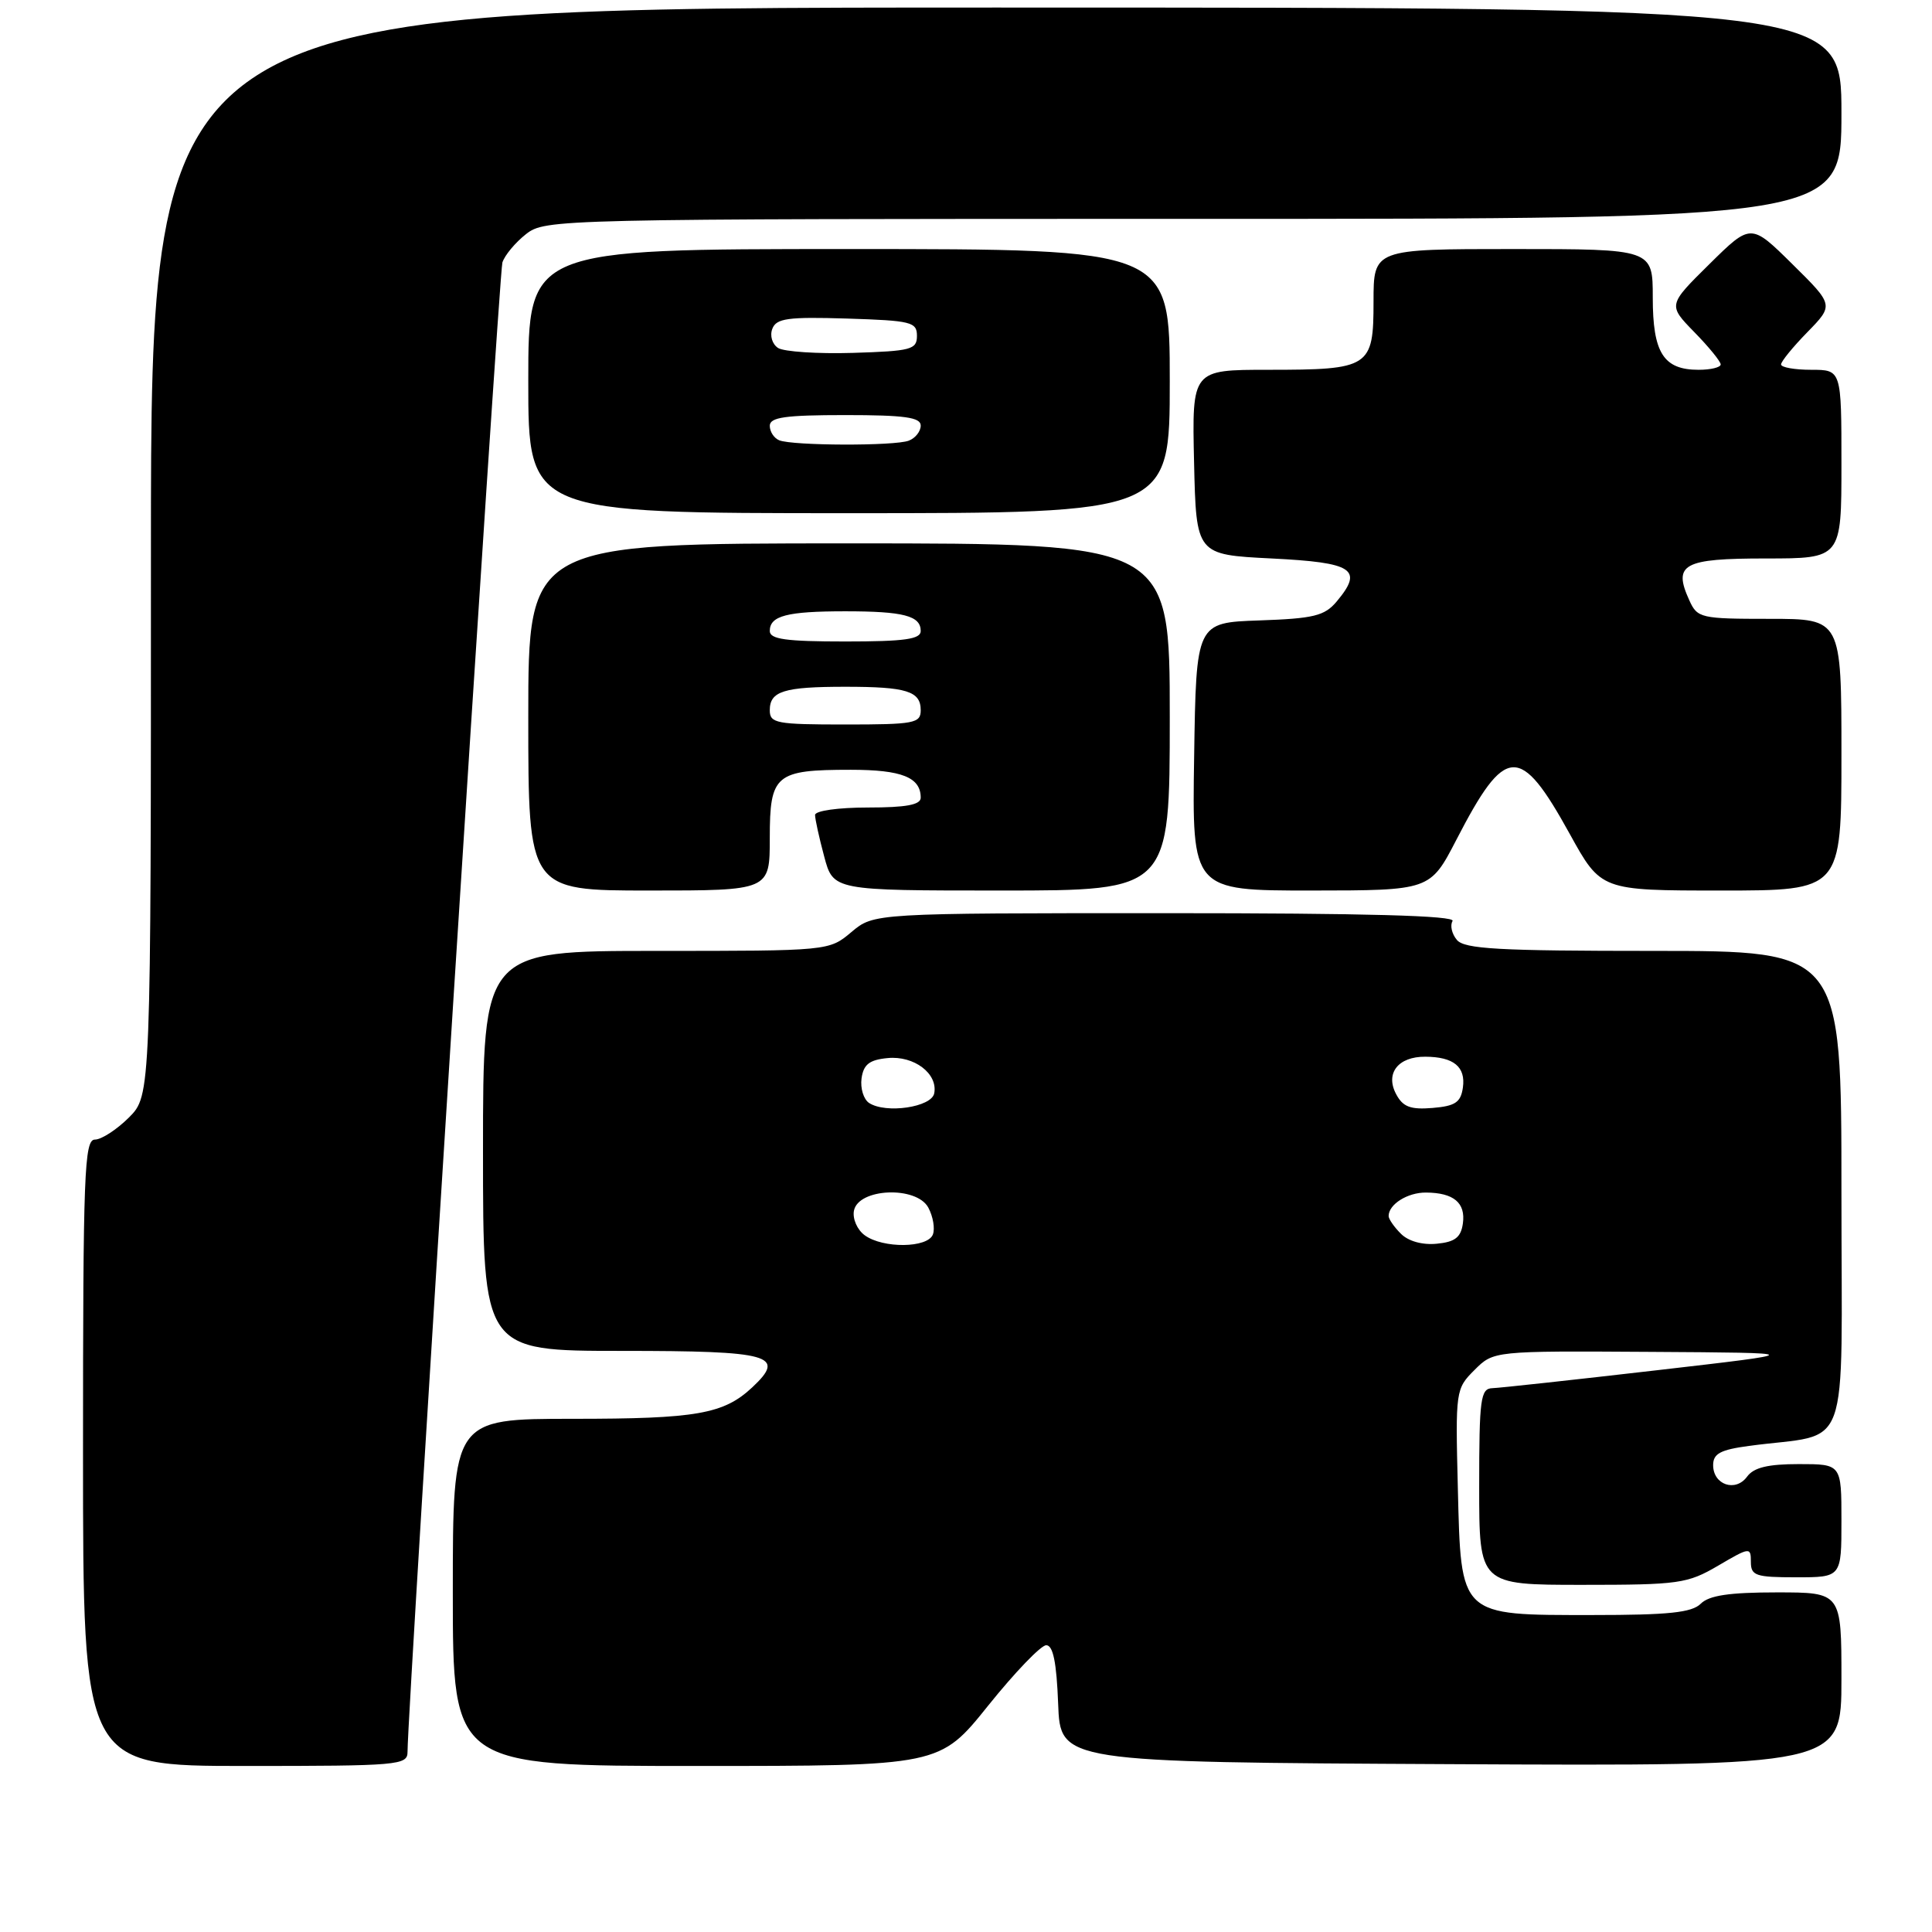 <?xml version="1.0" encoding="UTF-8" standalone="no"?>
<!DOCTYPE svg PUBLIC "-//W3C//DTD SVG 1.1//EN" "http://www.w3.org/Graphics/SVG/1.1/DTD/svg11.dtd" >
<svg xmlns="http://www.w3.org/2000/svg" xmlns:xlink="http://www.w3.org/1999/xlink" version="1.1" viewBox="0 0 256 256">
 <g >
 <path fill="currentColor"
d=" M 54.00 232.13 C 54.00 226.40 66.12 36.21 66.57 34.78 C 66.87 33.83 68.28 32.14 69.69 31.03 C 72.24 29.03 73.42 29.00 158.13 29.00 C 244.00 29.00 244.00 29.00 244.00 15.00 C 244.00 1.00 244.00 1.00 132.00 1.00 C 20.00 1.00 20.00 1.00 20.00 73.08 C 20.00 145.15 20.00 145.15 17.08 148.08 C 15.47 149.68 13.44 151.00 12.58 151.00 C 11.17 151.00 11.00 155.38 11.00 192.50 C 11.00 234.00 11.00 234.00 32.50 234.00 C 52.85 234.00 54.00 233.90 54.00 232.13 Z  M 130.94 226.00 C 134.47 221.60 137.93 218.00 138.63 218.00 C 139.54 218.00 140.00 220.27 140.21 225.75 C 140.50 233.50 140.50 233.50 192.25 233.76 C 244.00 234.02 244.00 234.02 244.00 222.51 C 244.00 211.00 244.00 211.00 235.43 211.00 C 229.14 211.00 226.46 211.40 225.36 212.50 C 224.18 213.68 221.10 214.00 211.04 214.00 C 193.28 214.00 193.60 214.31 193.17 197.12 C 192.85 184.28 192.88 184.02 195.38 181.53 C 197.91 179.00 197.91 179.00 218.70 179.13 C 239.50 179.26 239.50 179.26 219.50 181.57 C 208.50 182.84 198.71 183.91 197.75 183.94 C 196.18 183.99 196.00 185.31 196.00 197.00 C 196.00 210.00 196.00 210.00 209.66 210.00 C 222.49 210.00 223.59 209.84 227.66 207.46 C 231.87 204.99 232.00 204.98 232.00 206.96 C 232.00 208.79 232.63 209.00 238.00 209.00 C 244.00 209.00 244.00 209.00 244.00 201.50 C 244.00 194.00 244.00 194.00 238.36 194.00 C 234.26 194.00 232.39 194.45 231.50 195.66 C 229.97 197.76 227.00 196.75 227.00 194.14 C 227.00 192.61 227.96 192.10 231.75 191.59 C 245.46 189.74 244.00 193.74 244.00 157.91 C 244.00 126.00 244.00 126.00 219.12 126.00 C 198.56 126.00 194.04 125.75 193.04 124.54 C 192.37 123.74 192.12 122.62 192.47 122.04 C 192.92 121.33 181.06 121.00 154.45 121.00 C 115.79 121.00 115.79 121.00 112.82 123.50 C 109.85 126.00 109.85 126.00 86.92 126.00 C 64.00 126.00 64.00 126.00 64.00 152.50 C 64.00 179.00 64.00 179.00 82.39 179.00 C 102.20 179.00 104.23 179.57 99.68 183.83 C 95.89 187.37 92.32 188.00 75.93 188.00 C 60.00 188.00 60.00 188.00 60.00 211.00 C 60.00 234.00 60.00 234.00 92.26 234.00 C 124.52 234.00 124.52 234.00 130.94 226.00 Z  M 102.00 111.04 C 102.00 102.62 102.73 102.00 112.73 102.00 C 119.49 102.00 122.00 103.00 122.00 105.70 C 122.00 106.64 120.08 107.00 115.00 107.00 C 111.07 107.00 108.00 107.43 108.00 107.99 C 108.00 108.53 108.54 111.00 109.21 113.49 C 110.41 118.00 110.41 118.00 132.71 118.00 C 155.00 118.00 155.00 118.00 155.00 95.00 C 155.00 72.00 155.00 72.00 112.50 72.00 C 70.00 72.00 70.00 72.00 70.00 95.00 C 70.00 118.00 70.00 118.00 86.00 118.00 C 102.00 118.00 102.00 118.00 102.00 111.04 Z  M 192.98 111.27 C 199.50 98.65 201.40 98.55 208.00 110.50 C 212.14 118.00 212.14 118.00 228.07 118.00 C 244.00 118.00 244.00 118.00 244.00 100.00 C 244.00 82.00 244.00 82.00 234.48 82.00 C 225.36 82.00 224.91 81.90 223.85 79.56 C 221.65 74.74 223.00 74.00 233.97 74.00 C 244.00 74.00 244.00 74.00 244.00 61.50 C 244.00 49.00 244.00 49.00 240.00 49.00 C 237.80 49.00 236.00 48.68 236.00 48.29 C 236.00 47.90 237.57 45.97 239.50 44.00 C 242.99 40.42 242.99 40.42 237.50 35.00 C 232.00 29.57 232.00 29.57 226.50 35.00 C 221.01 40.42 221.01 40.42 224.50 44.00 C 226.43 45.97 228.00 47.90 228.00 48.29 C 228.00 48.68 226.68 49.00 225.07 49.00 C 220.42 49.00 219.00 46.76 219.00 39.43 C 219.00 33.00 219.00 33.00 200.50 33.00 C 182.00 33.00 182.00 33.00 182.00 39.96 C 182.00 48.69 181.52 49.00 168.03 49.00 C 157.94 49.00 157.94 49.00 158.22 61.25 C 158.50 73.50 158.50 73.50 168.49 74.00 C 179.36 74.54 180.70 75.43 177.11 79.71 C 175.51 81.61 174.08 81.96 166.87 82.21 C 158.50 82.50 158.50 82.50 158.23 100.25 C 157.95 118.00 157.95 118.00 173.73 118.00 C 189.50 117.99 189.50 117.99 192.98 111.27 Z  M 155.00 50.50 C 155.00 33.00 155.00 33.00 112.50 33.00 C 70.00 33.00 70.00 33.00 70.00 50.50 C 70.00 68.00 70.00 68.00 112.50 68.00 C 155.00 68.00 155.00 68.00 155.00 50.50 Z  M 114.58 163.68 C 113.59 162.96 112.95 161.50 113.15 160.43 C 113.72 157.43 121.45 157.11 123.01 160.02 C 123.64 161.20 123.91 162.80 123.61 163.58 C 122.92 165.38 117.00 165.45 114.58 163.68 Z  M 185.63 163.48 C 184.73 162.59 184.00 161.53 184.00 161.13 C 184.00 159.58 186.51 158.00 188.95 158.02 C 192.62 158.04 194.22 159.38 193.84 162.11 C 193.58 163.96 192.80 164.57 190.38 164.80 C 188.48 164.99 186.61 164.47 185.63 163.48 Z  M 115.16 146.15 C 114.43 145.67 113.98 144.20 114.16 142.89 C 114.42 141.04 115.20 140.43 117.62 140.20 C 121.12 139.86 124.29 142.26 123.79 144.87 C 123.44 146.71 117.39 147.60 115.16 146.15 Z  M 185.00 144.99 C 183.52 142.23 185.25 139.99 188.87 140.02 C 192.62 140.04 194.23 141.36 193.84 144.11 C 193.56 146.07 192.83 146.56 189.82 146.81 C 186.90 147.05 185.89 146.67 185.00 144.99 Z  M 102.00 94.11 C 102.00 91.58 103.87 91.00 112.00 91.00 C 120.13 91.00 122.00 91.58 122.00 94.11 C 122.00 95.84 121.14 96.00 112.00 96.00 C 102.86 96.00 102.00 95.84 102.00 94.11 Z  M 102.00 83.61 C 102.00 81.59 104.28 81.00 112.00 81.00 C 119.72 81.00 122.00 81.59 122.00 83.61 C 122.00 84.70 119.88 85.00 112.00 85.00 C 104.12 85.00 102.00 84.70 102.00 83.61 Z  M 103.25 58.34 C 102.56 58.06 102.00 57.20 102.00 56.42 C 102.00 55.29 104.04 55.00 112.00 55.00 C 119.88 55.00 122.00 55.30 122.00 56.39 C 122.00 57.16 121.29 58.06 120.42 58.39 C 118.55 59.11 105.06 59.07 103.25 58.34 Z  M 103.10 46.11 C 102.32 45.60 101.98 44.48 102.34 43.56 C 102.87 42.18 104.40 41.97 112.23 42.21 C 120.74 42.48 121.50 42.66 121.50 44.50 C 121.50 46.32 120.75 46.52 113.00 46.76 C 108.33 46.90 103.87 46.60 103.10 46.11 Z "/>
</g>
</svg>